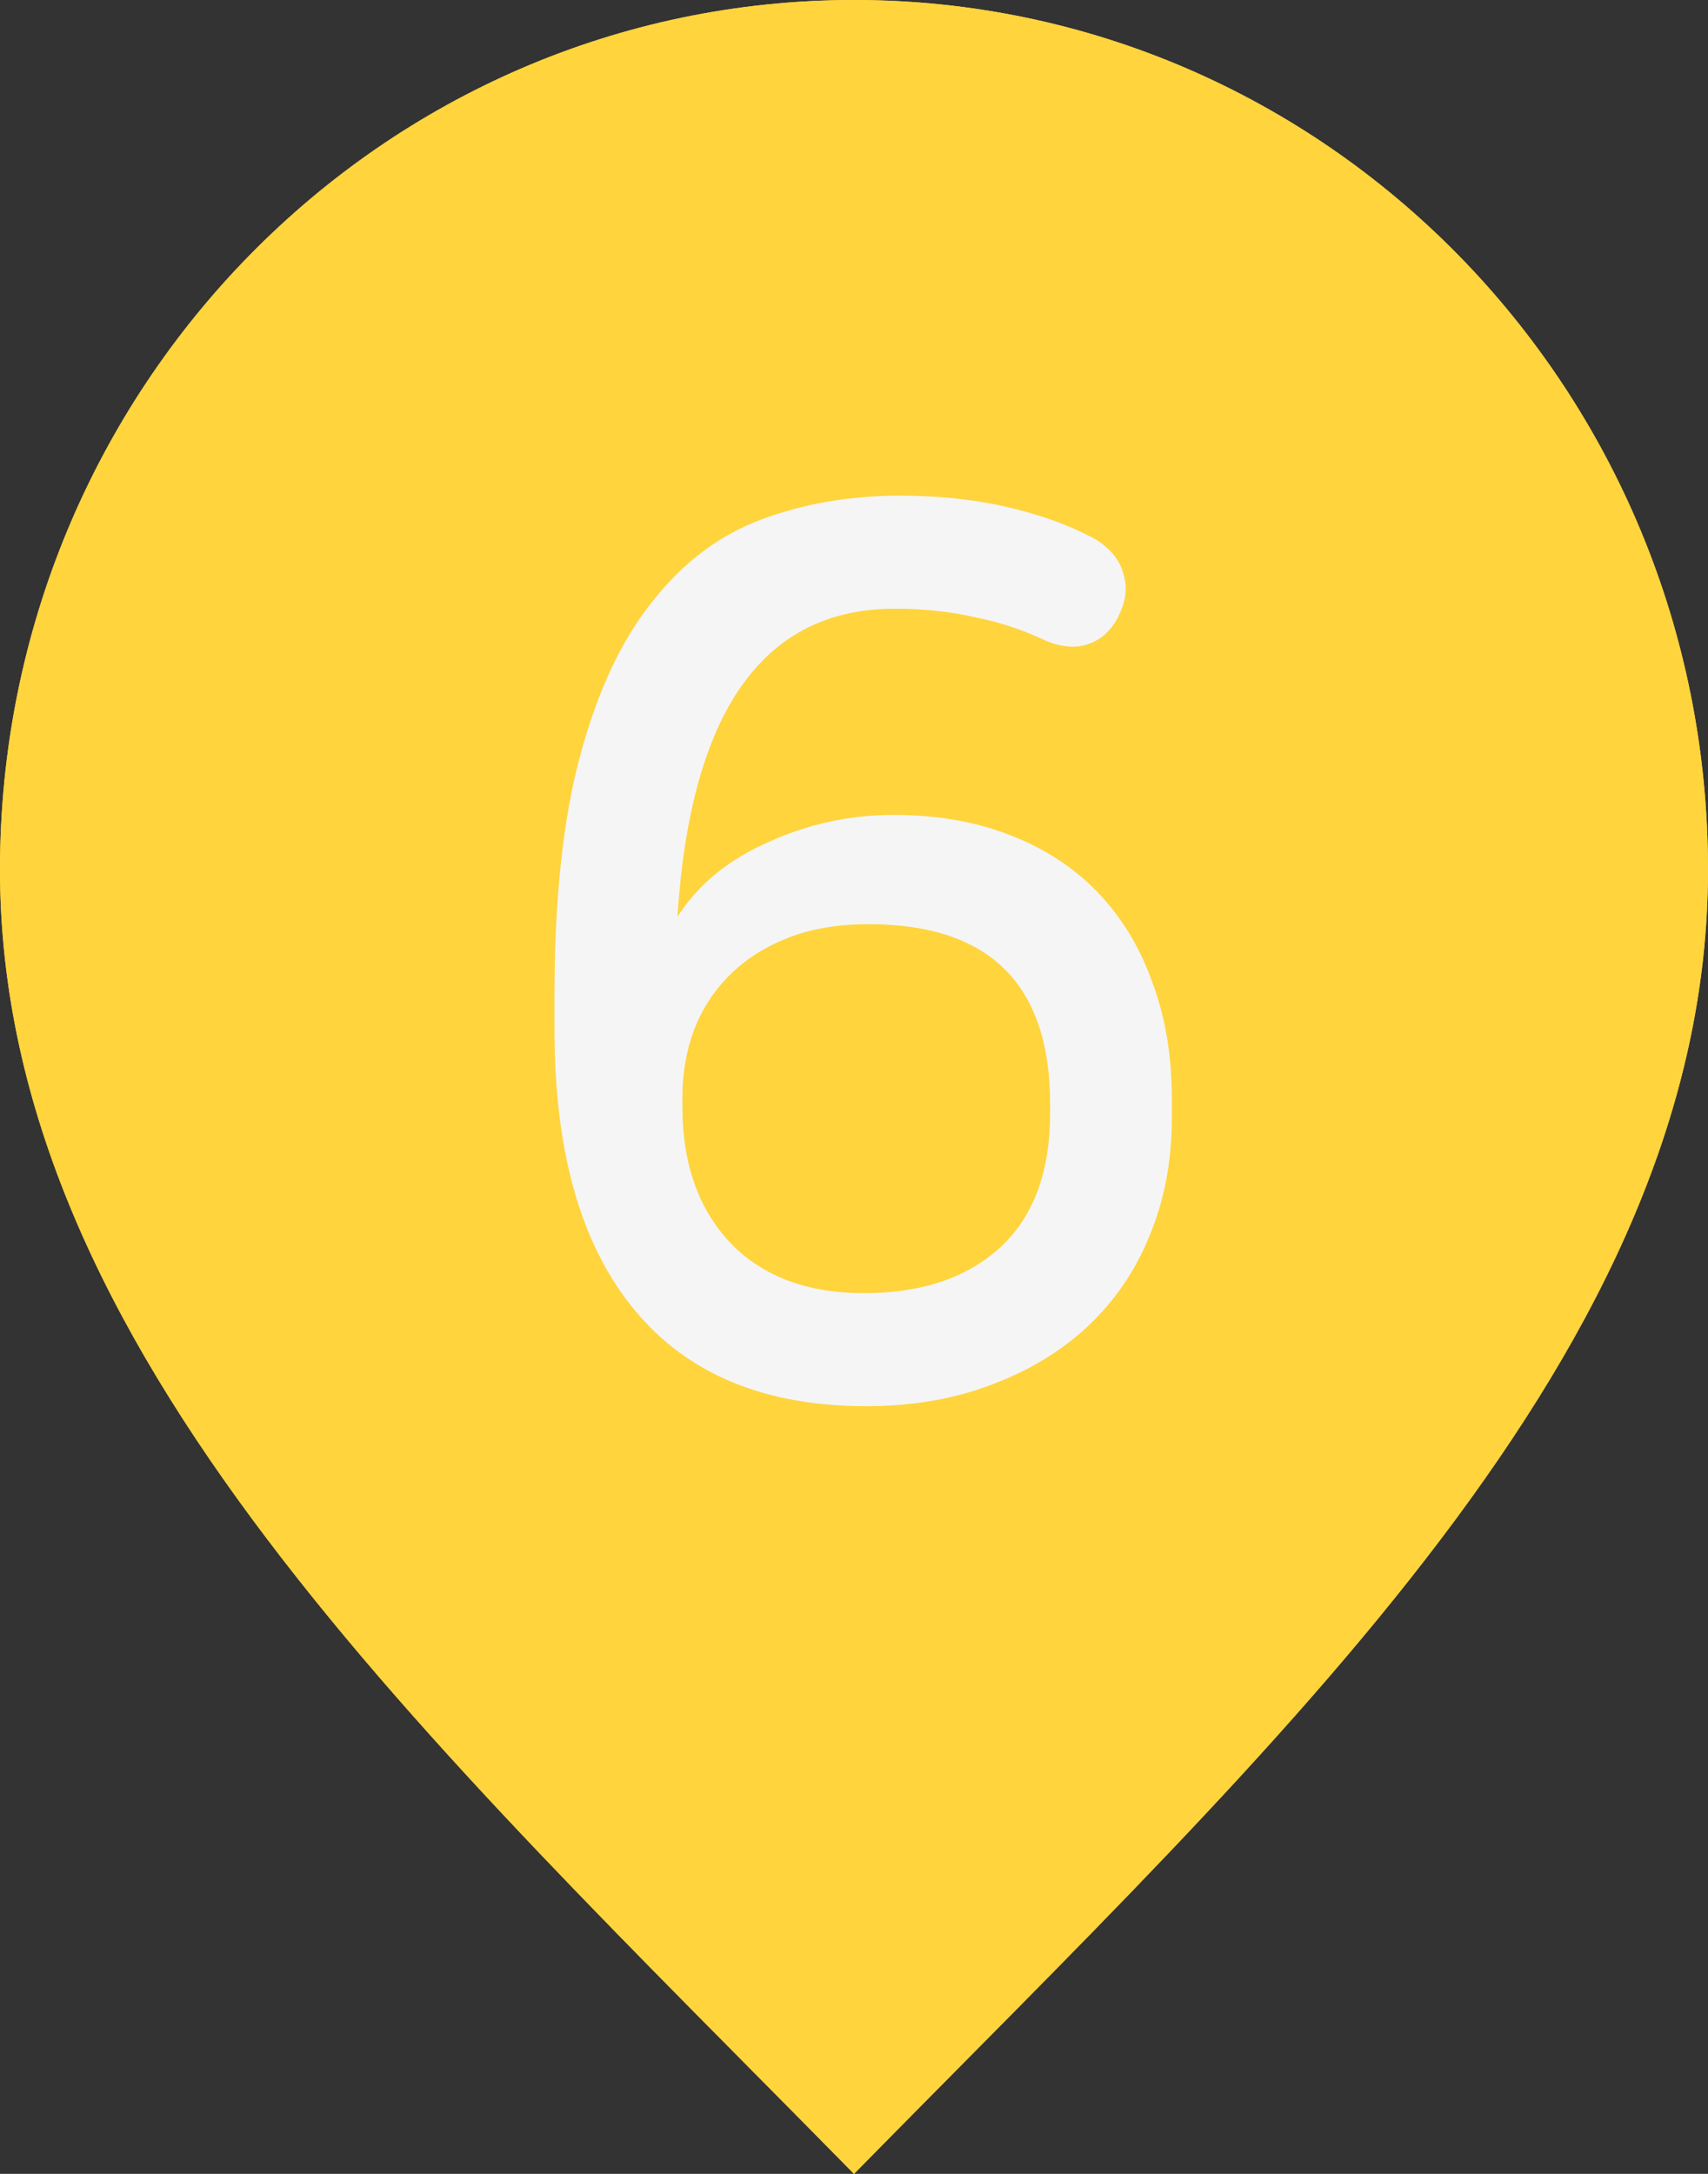 <svg width="11" height="14" viewBox="0 0 11 14" fill="none" xmlns="http://www.w3.org/2000/svg">
<rect x="0" y="0" width="11" height="14" fill="#333333" stroke="none"/>
<path d="M5.5 14C8.25 11.2 11 8.693 11 5.6C11 2.507 8.538 0 5.5 0C2.462 0 0 2.507 0 5.6C0 8.693 2.75 11.2 5.5 14Z" fill="#FFD43D"/>
<path d="M5.5 8C6.881 8 8 6.881 8 5.5C8 4.119 6.881 3 5.5 3C4.119 3 3 4.119 3 5.5C3 6.881 4.119 8 5.5 8Z" fill="#FFD43D"/>
<path d="M6.027 3.24C6.149 3.24 6.248 3.267 6.323 3.32C6.403 3.373 6.443 3.461 6.443 3.584V8.672C6.443 8.789 6.403 8.875 6.323 8.928C6.243 8.981 6.149 9.008 6.043 9.008C5.936 9.008 5.843 8.981 5.763 8.928C5.683 8.875 5.643 8.789 5.643 8.672V4.184L4.443 4.92C4.341 4.979 4.245 4.989 4.155 4.952C4.064 4.915 3.992 4.851 3.939 4.76C3.896 4.675 3.88 4.587 3.891 4.496C3.907 4.4 3.963 4.325 4.059 4.272L5.491 3.416C5.597 3.357 5.693 3.315 5.779 3.288C5.864 3.256 5.947 3.24 6.027 3.24Z" fill="#F5F5F5"/>
<path d="M5.5 14C8.25 11.2 11 8.693 11 5.6C11 2.507 8.538 0 5.5 0C2.462 0 0 2.507 0 5.6C0 8.693 2.75 11.2 5.5 14Z" fill="#FFD43D"/>
<path d="M5.5 8C6.881 8 8 6.881 8 5.5C8 4.119 6.881 3 5.5 3C4.119 3 3 4.119 3 5.5C3 6.881 4.119 8 5.5 8Z" fill="#FFD43D"/>
<path d="M5.795 3.192C6.056 3.192 6.296 3.219 6.515 3.272C6.733 3.325 6.917 3.395 7.067 3.48C7.157 3.539 7.213 3.611 7.235 3.696C7.261 3.776 7.253 3.861 7.211 3.952C7.168 4.048 7.104 4.112 7.019 4.144C6.939 4.176 6.845 4.171 6.739 4.128C6.595 4.059 6.443 4.008 6.283 3.976C6.123 3.939 5.949 3.92 5.763 3.92C4.915 3.92 4.448 4.581 4.363 5.904C4.496 5.696 4.691 5.536 4.947 5.424C5.203 5.307 5.472 5.248 5.755 5.248C6.032 5.248 6.28 5.291 6.499 5.376C6.723 5.461 6.912 5.584 7.067 5.744C7.221 5.904 7.339 6.096 7.419 6.32C7.504 6.544 7.547 6.795 7.547 7.072V7.2C7.547 7.477 7.499 7.731 7.403 7.96C7.312 8.184 7.179 8.379 7.003 8.544C6.832 8.704 6.624 8.829 6.379 8.92C6.139 9.011 5.872 9.056 5.579 9.056C4.923 9.056 4.424 8.848 4.083 8.432C3.741 8.016 3.571 7.416 3.571 6.632V6.408C3.571 5.784 3.627 5.267 3.739 4.856C3.851 4.445 4.005 4.117 4.203 3.872C4.4 3.621 4.635 3.445 4.907 3.344C5.179 3.243 5.475 3.192 5.795 3.192ZM5.595 5.952C5.397 5.952 5.224 5.981 5.075 6.04C4.925 6.099 4.8 6.179 4.699 6.28C4.597 6.381 4.52 6.501 4.467 6.64C4.419 6.773 4.395 6.915 4.395 7.064V7.128C4.395 7.496 4.499 7.789 4.707 8.008C4.915 8.221 5.2 8.328 5.563 8.328C5.936 8.328 6.229 8.229 6.443 8.032C6.656 7.835 6.763 7.547 6.763 7.168V7.112C6.763 6.339 6.373 5.952 5.595 5.952Z" fill="#F5F5F5"/>
</svg>
